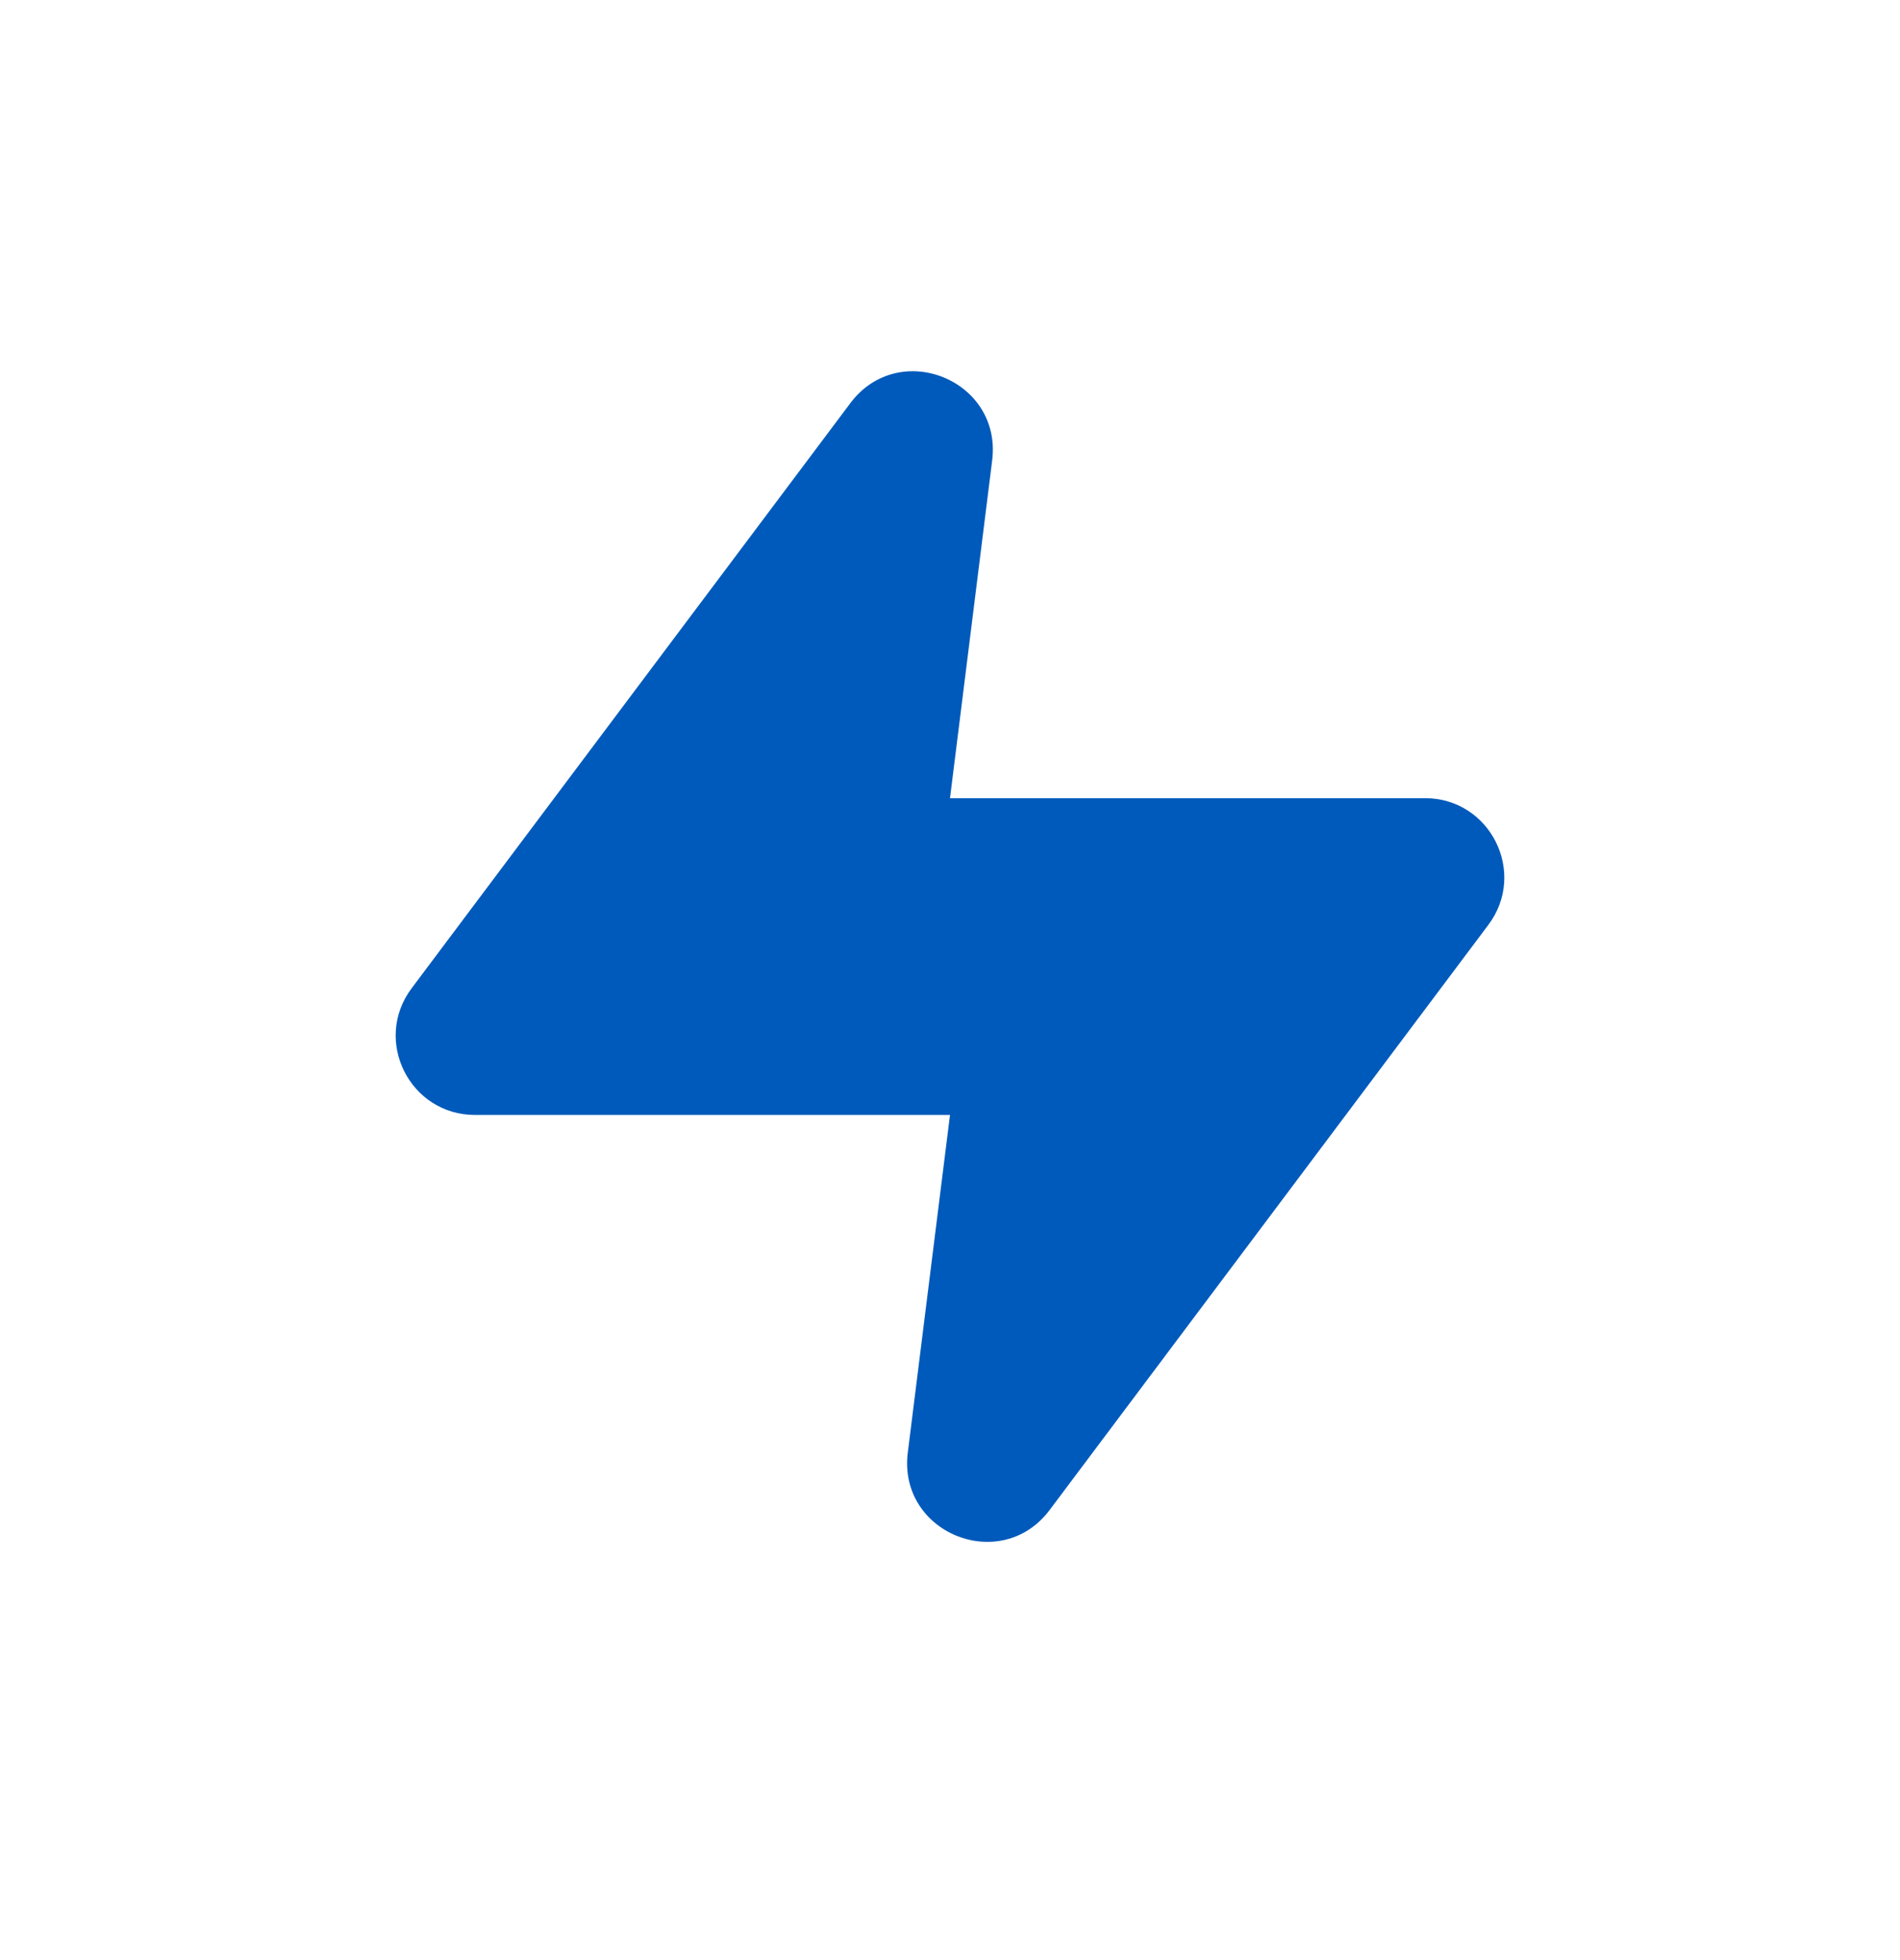 <svg width="32" height="33" viewBox="0 0 32 33" fill="none" xmlns="http://www.w3.org/2000/svg">
<g clip-path="url(#clip0_7952_299216)">
<g clip-path="url(#clip1_7952_299216)">
<path d="M16.71 7.753C16.88 6.396 15.141 5.694 14.321 6.788L6.933 16.638C6.274 17.517 6.901 18.771 8 18.771H16L15.289 24.456C15.12 25.812 16.859 26.515 17.679 25.421L25.067 15.571C25.726 14.692 25.099 13.438 24 13.438H16L16.71 7.753Z" fill="#005ABB"/>
</g>
</g>
<defs>
<clipPath id="clip0_7952_299216">
<rect width="32" height="33" fill="white"/>
</clipPath>
<clipPath id="clip1_7952_299216">
<rect width="32" height="33" fill="white"/>
</clipPath>
</defs>
</svg>
